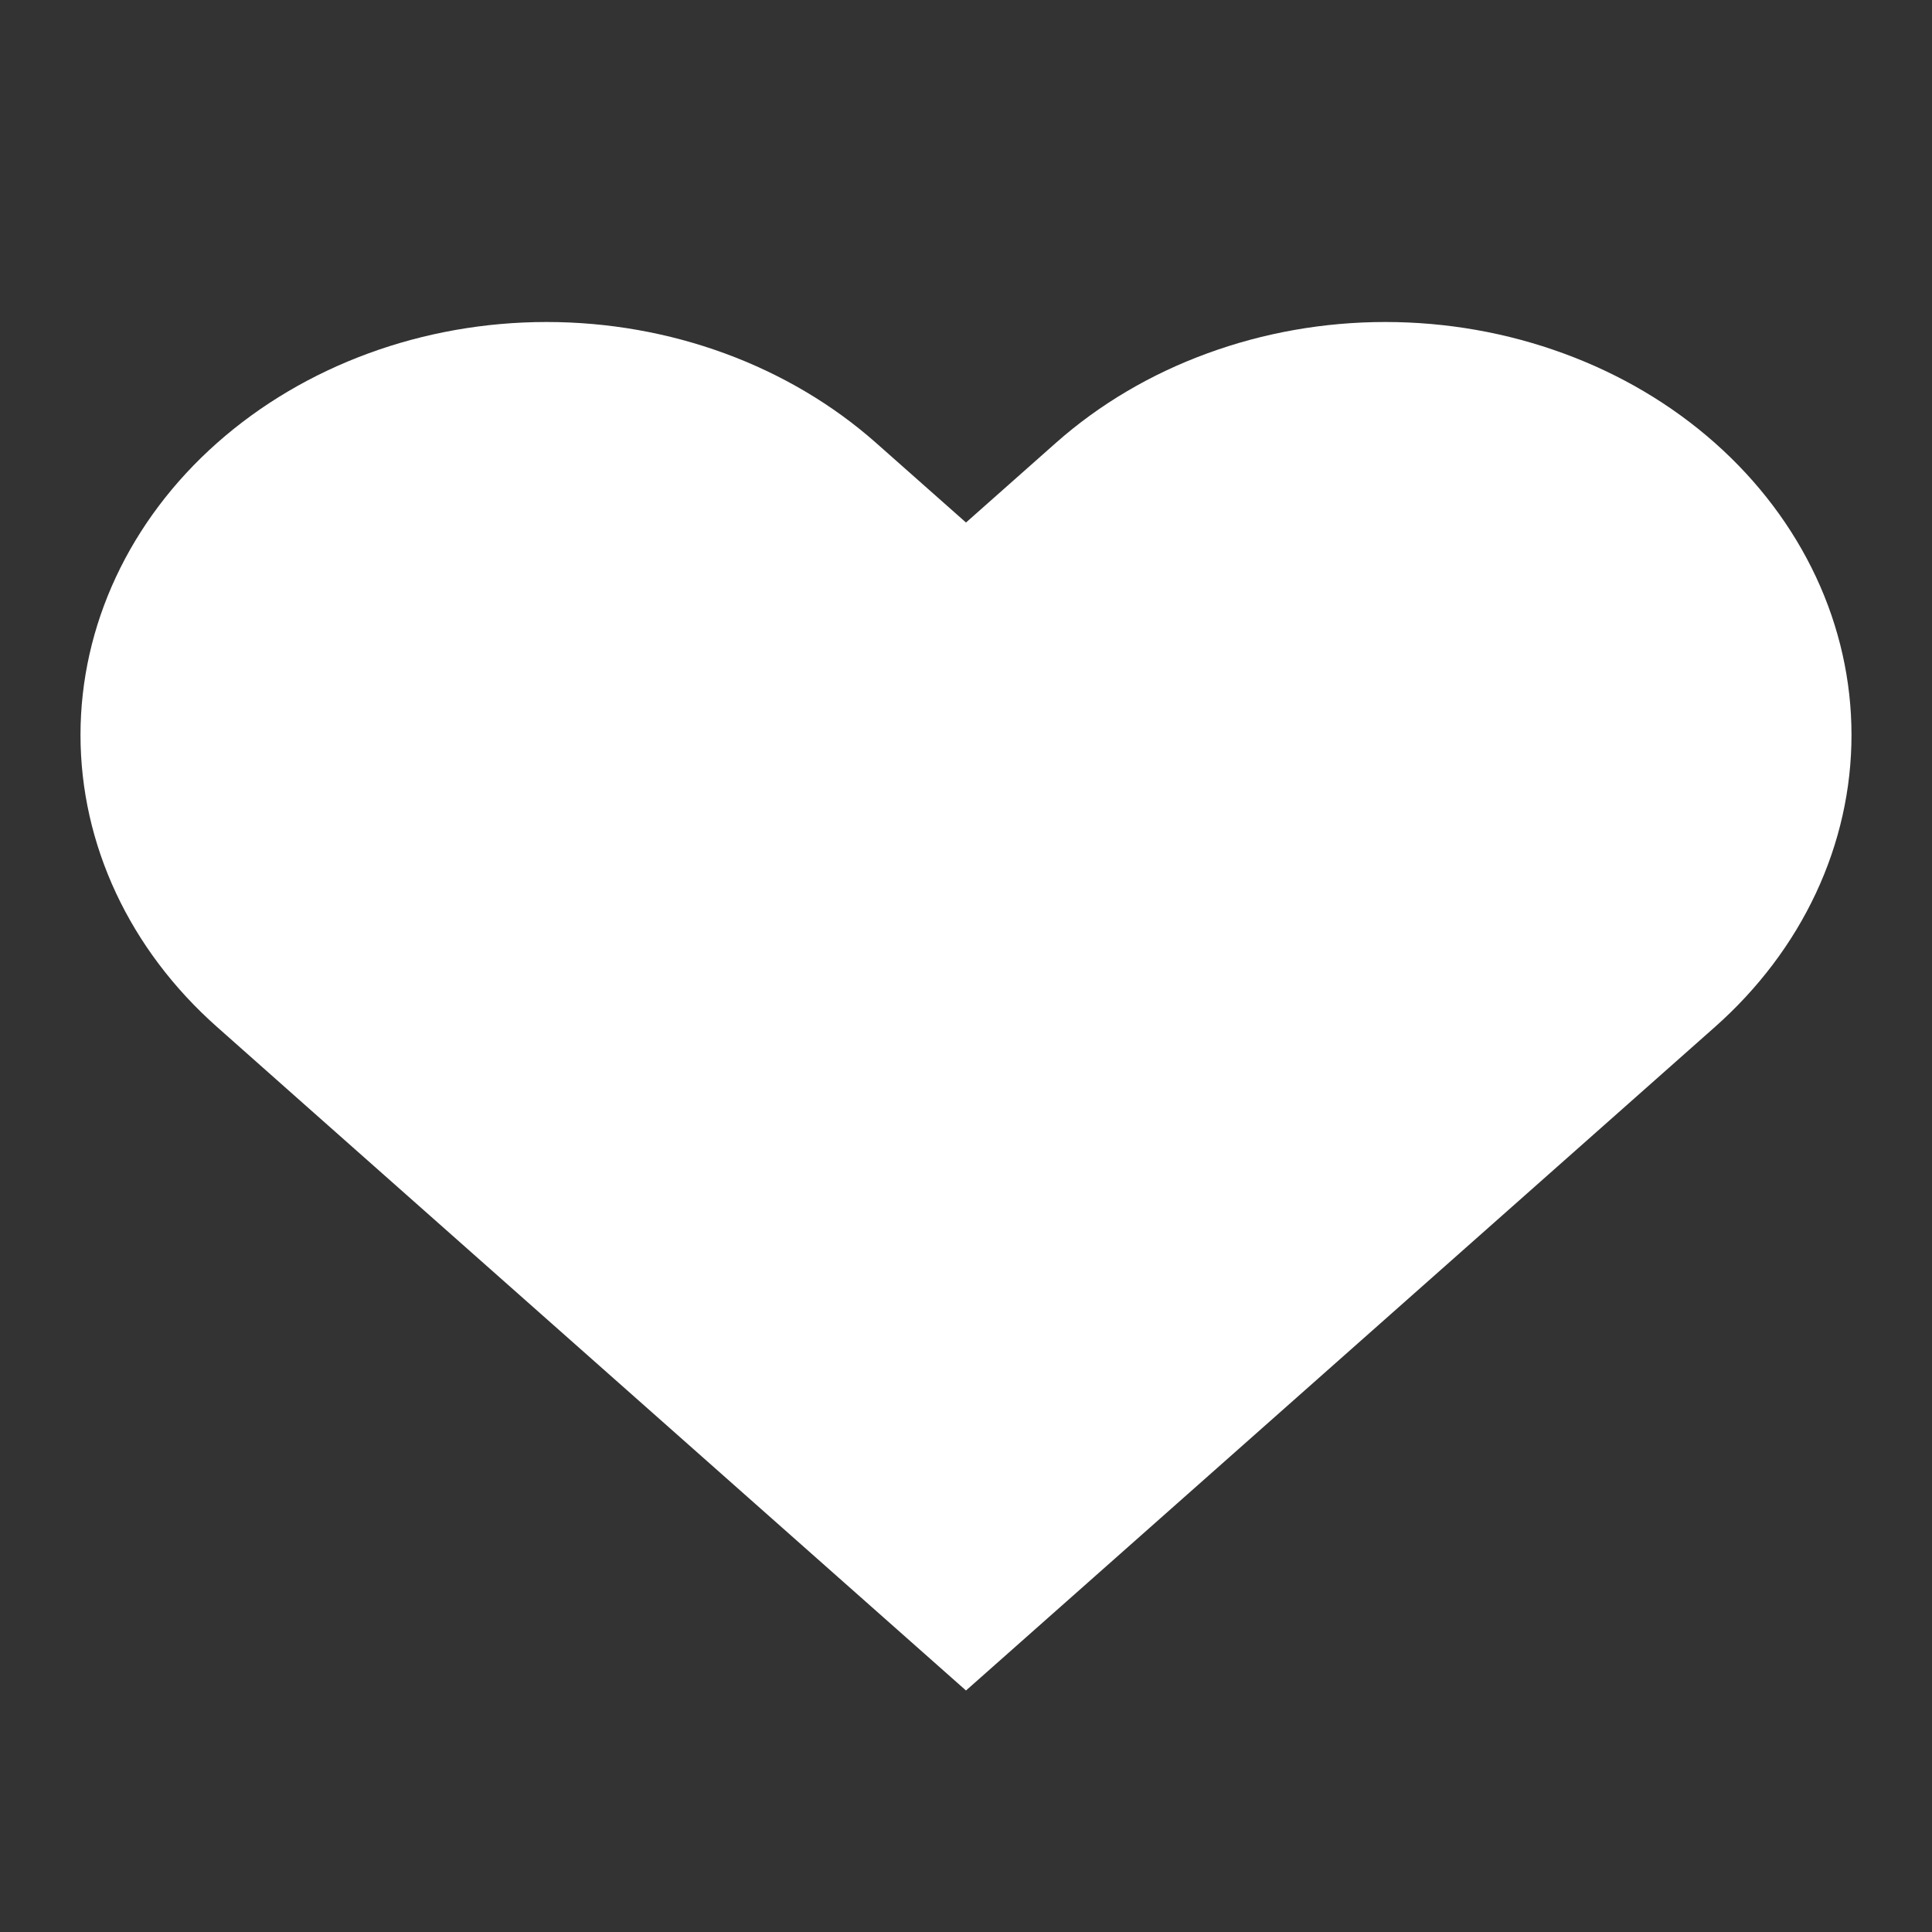 <svg width="24" height="24" viewBox="0 0 24 24" fill="none" xmlns="http://www.w3.org/2000/svg">
<rect x="0" y="0" width="24" height="24" fill="#333333" stroke="none"/>
<path d="M21.304 5.503C20.766 5.026 20.128 4.648 19.425 4.391C18.723 4.133 17.97 4 17.209 4C16.449 4 15.696 4.133 14.994 4.391C14.291 4.648 13.653 5.026 13.115 5.503L12 6.491L10.884 5.503C9.798 4.541 8.326 4 6.79 4C5.254 4 3.782 4.541 2.696 5.503C1.61 6.465 1 7.77 1 9.13C1 10.491 1.61 11.795 2.696 12.757L3.811 13.746L12 21L20.188 13.746L21.304 12.757C21.841 12.281 22.268 11.716 22.559 11.093C22.85 10.471 23 9.804 23 9.13C23 8.456 22.85 7.789 22.559 7.167C22.268 6.545 21.841 5.979 21.304 5.503Z" fill="white"/>
</svg>
